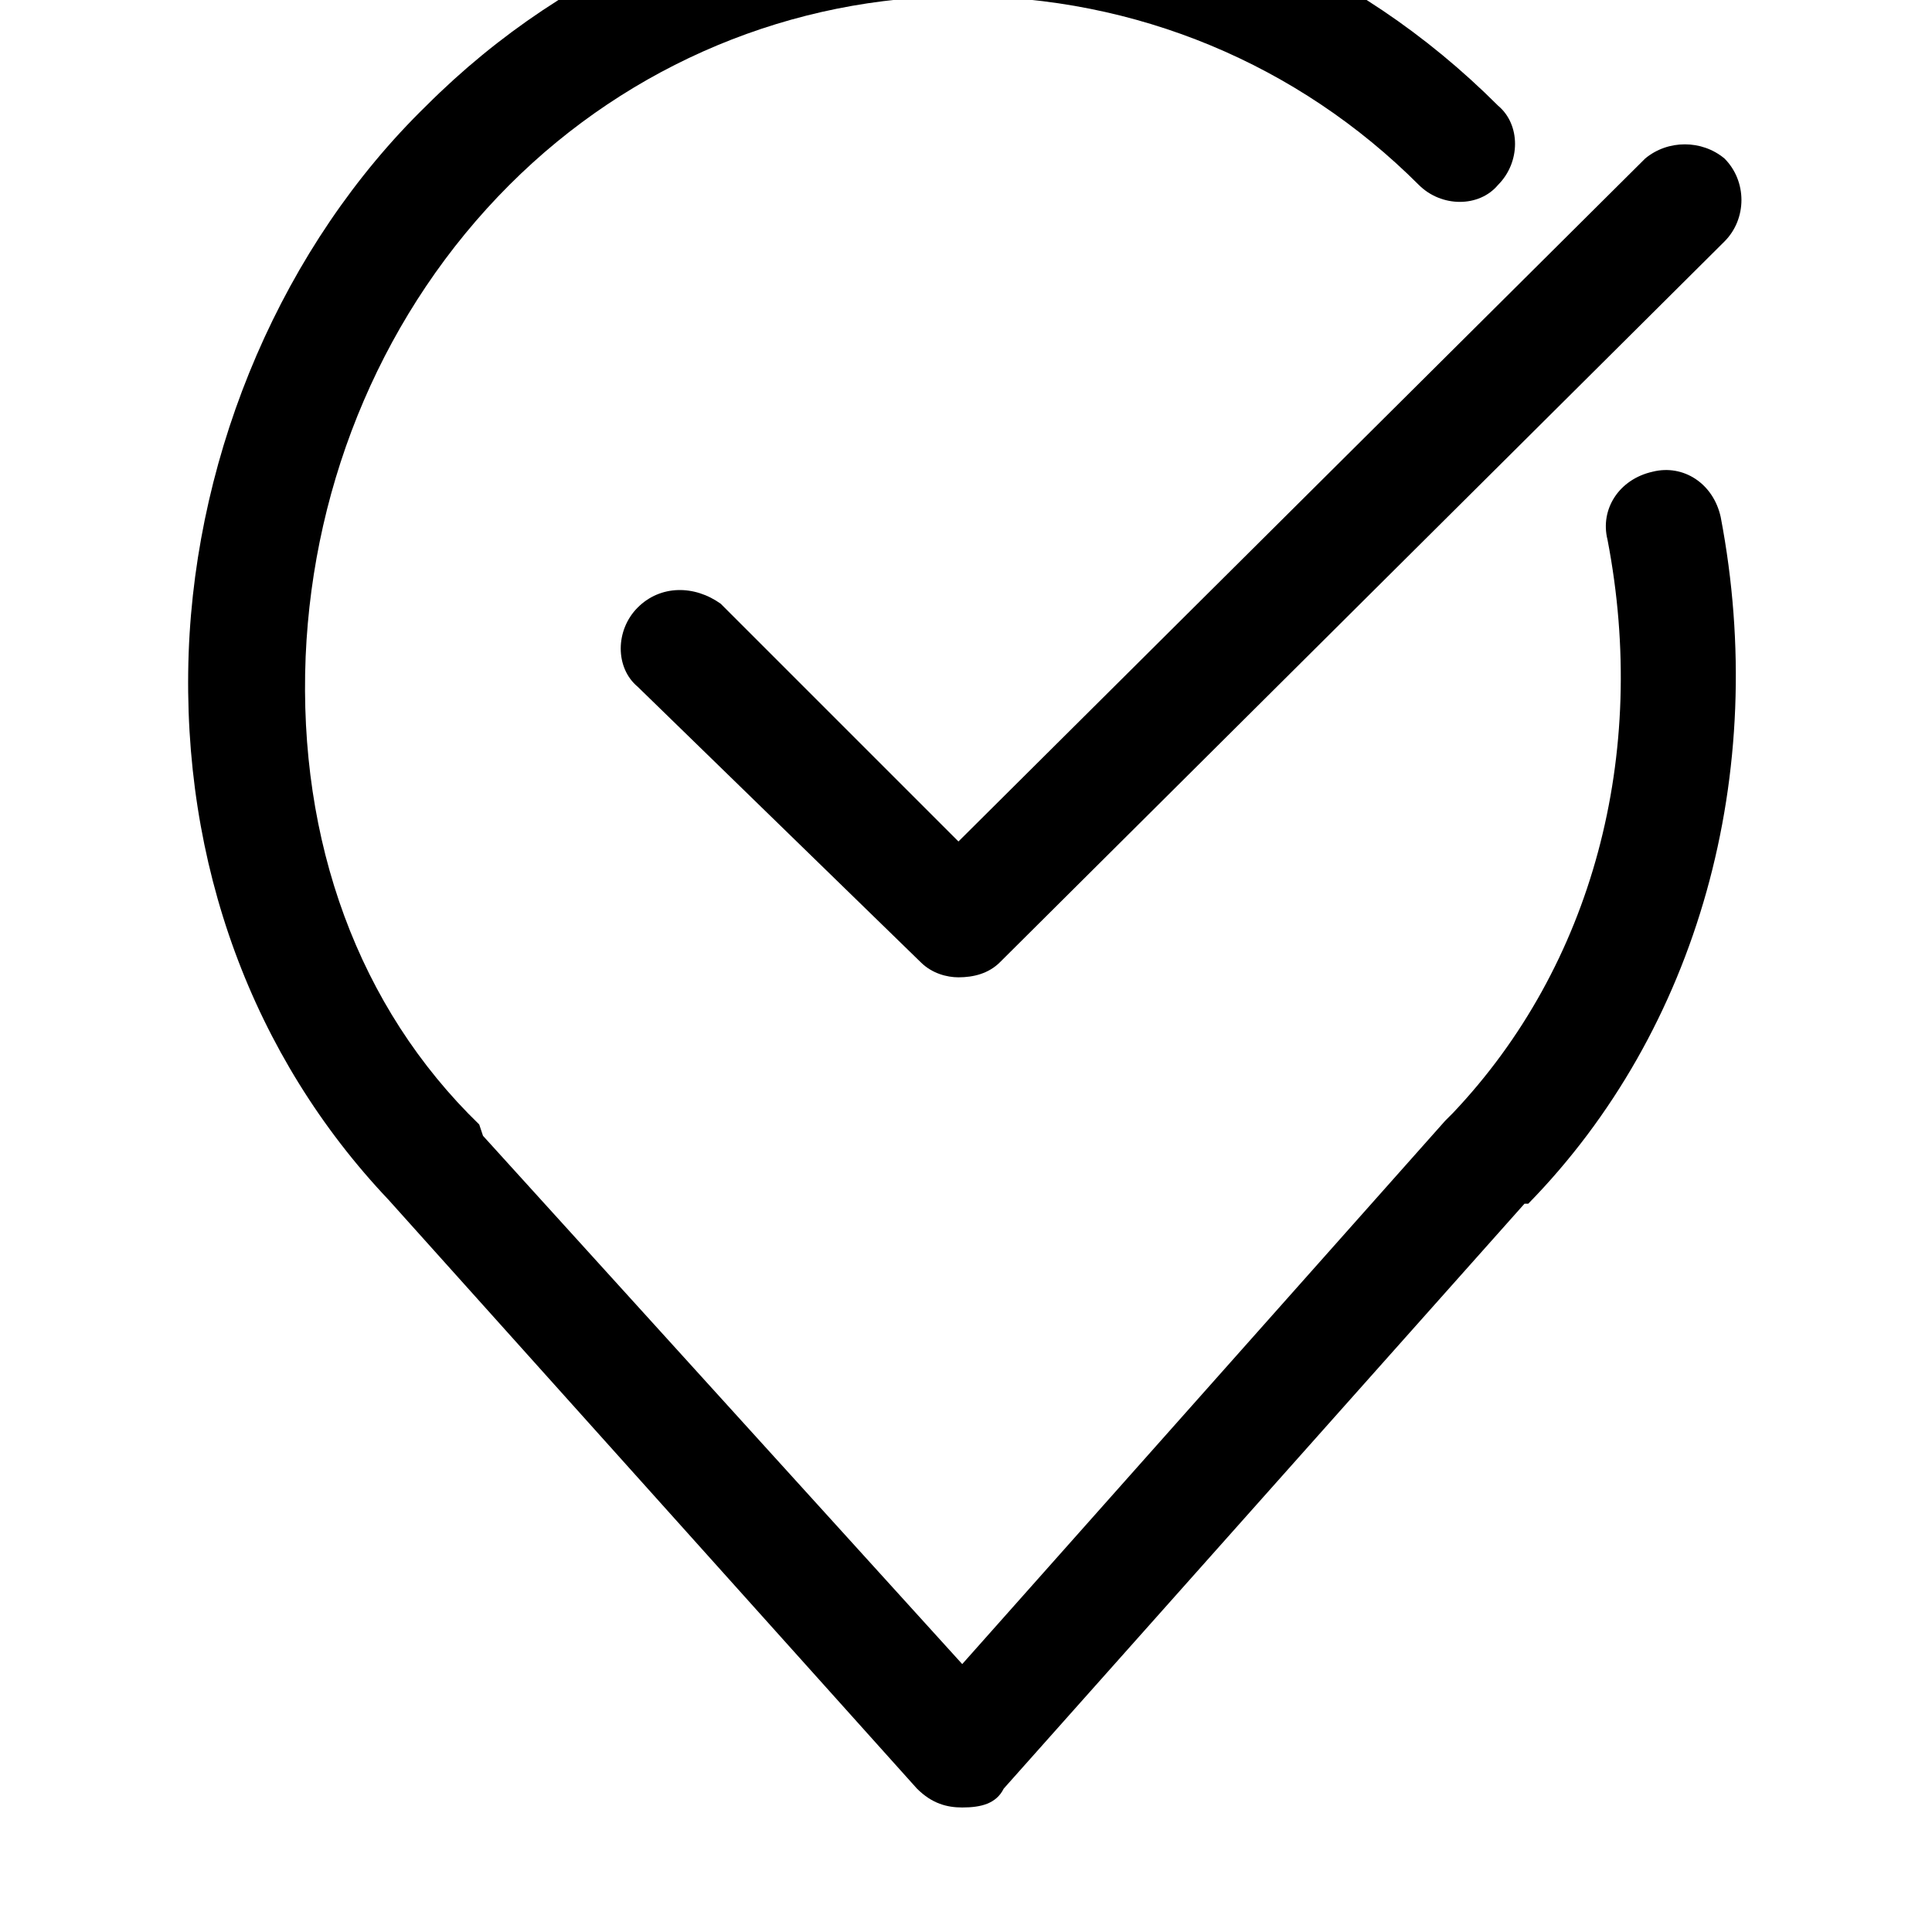 <svg xmlns="http://www.w3.org/2000/svg" viewBox="0 0 512 512"><path d="M255 479c-4 0-8-1-12-5l-140-156c-36-38-55-89-53-145 2-54 25-108 63-145 38-38 89-59 142-59 54 0 104 21 142 59 6 5 6 15 0 21-5 6-15 6-21 0-32-32-75-50-121-50-45 0-88 18-120 50-33 33-52 78-54 125-2 49 14 93 46 124l1 3 127 140 128-144 2-2c37-39 52-95 41-152-2-8 3-16 12-18 8-2 16 3 18 12 13 68-6 136-51 182h-1l-138 155c-2 4-6 5-11 5zm-1-220c-3 0-7-1-10-4l-75-73c-6-5-6-15 0-21s15-6 22-1l63 63 182-181c6-5 15-5 21 0 6 6 6 16 0 22l-192 191c-3 3-7 4-11 4z"/></svg>